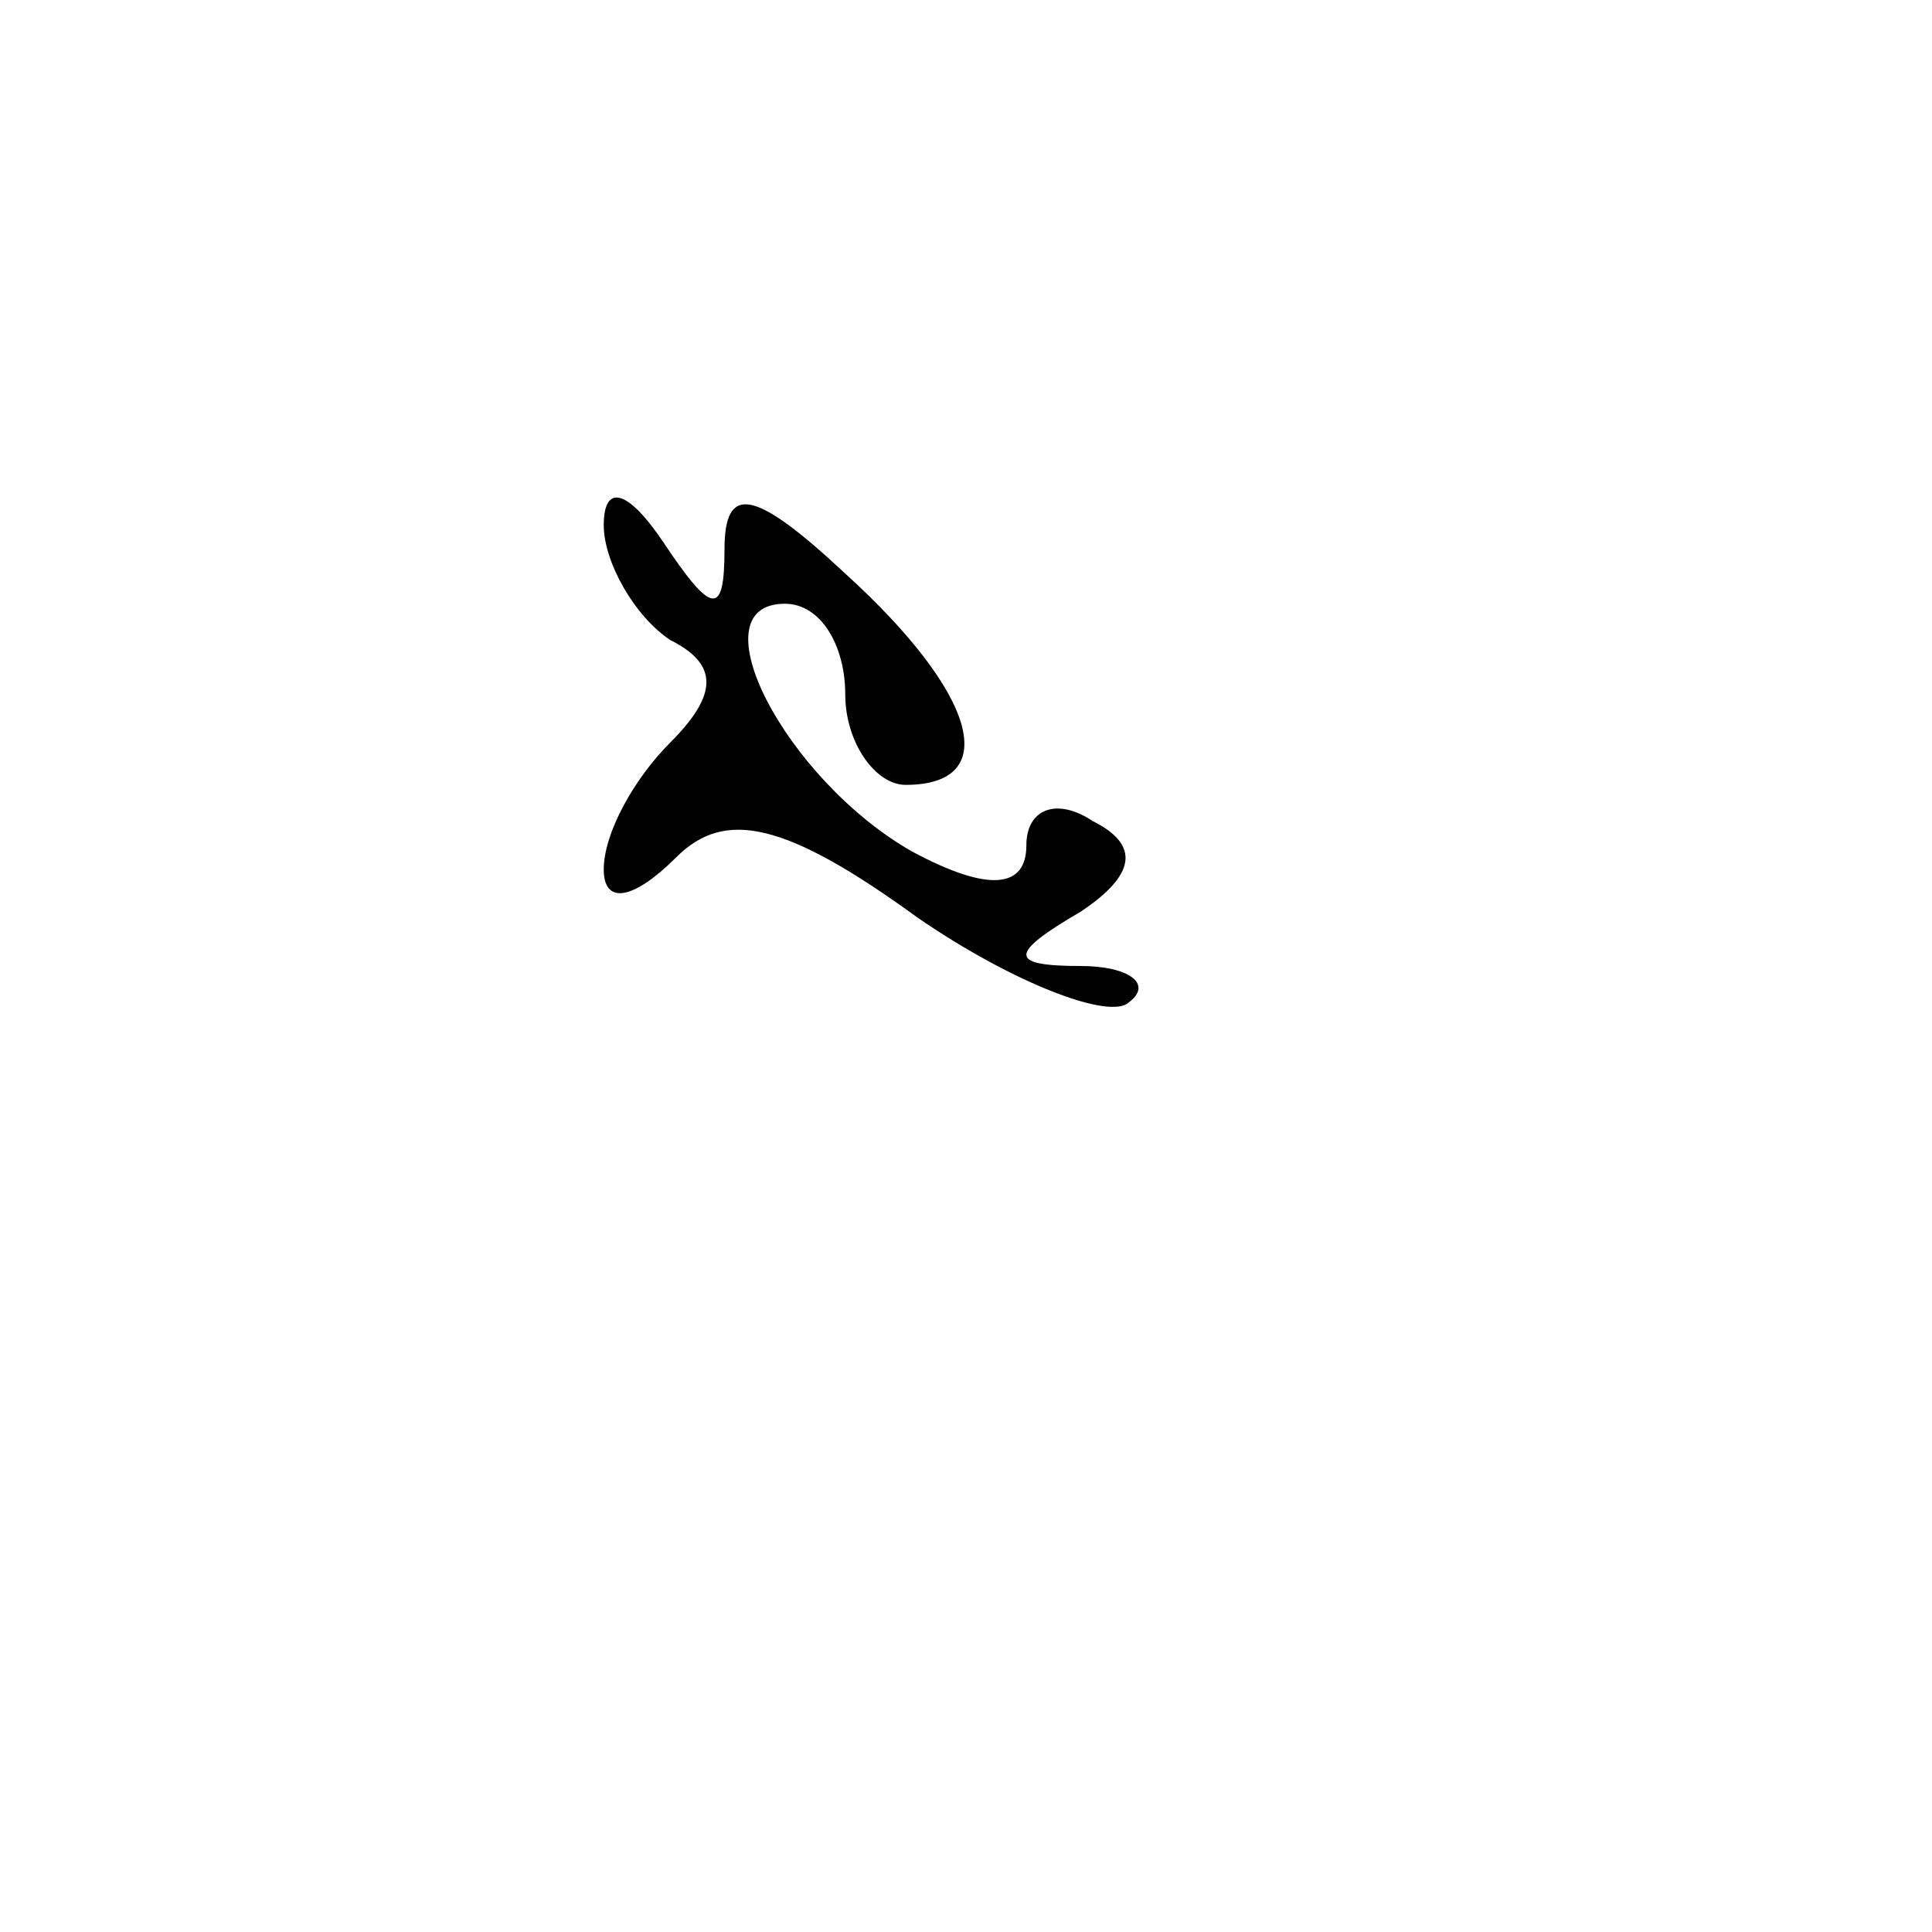 <?xml version="1.0" standalone="no"?>
<!DOCTYPE svg PUBLIC "-//W3C//DTD SVG 20010904//EN"
 "http://www.w3.org/TR/2001/REC-SVG-20010904/DTD/svg10.dtd">
<svg version="1.0" xmlns="http://www.w3.org/2000/svg"
 width="32pt" height="32pt" viewBox="0 0 32 32"
 preserveAspectRatio="xMidYMid meet">
<g transform="translate(0,32) scale(0.1,-0.1)"
fill="#000000" stroke="none">
<path fill="#000000" stroke="none" d="M100 233 c0 -6 5 -15 11 -19 8 -4 8 -9
0 -17 -6 -6 -11 -15 -11 -21 0 -6 5 -5 12 2 8 8 18 6 40 -10 16 -11 32 -17 35
-14 4 3 0 6 -8 6 -12 0 -12 2 0 9 9 6 10 11 2 15 -6 4 -11 2 -11 -4 0 -7 -6
-8 -19 -1 -21 12 -36 41 -21 41 6 0 10 -7 10 -15 0 -8 5 -15 10 -15 16 0 12
15 -10 35 -15 14 -20 15 -20 4 0 -11 -2 -11 -10 1 -6 9 -10 10 -10 3z"/>
</g>
</svg>
